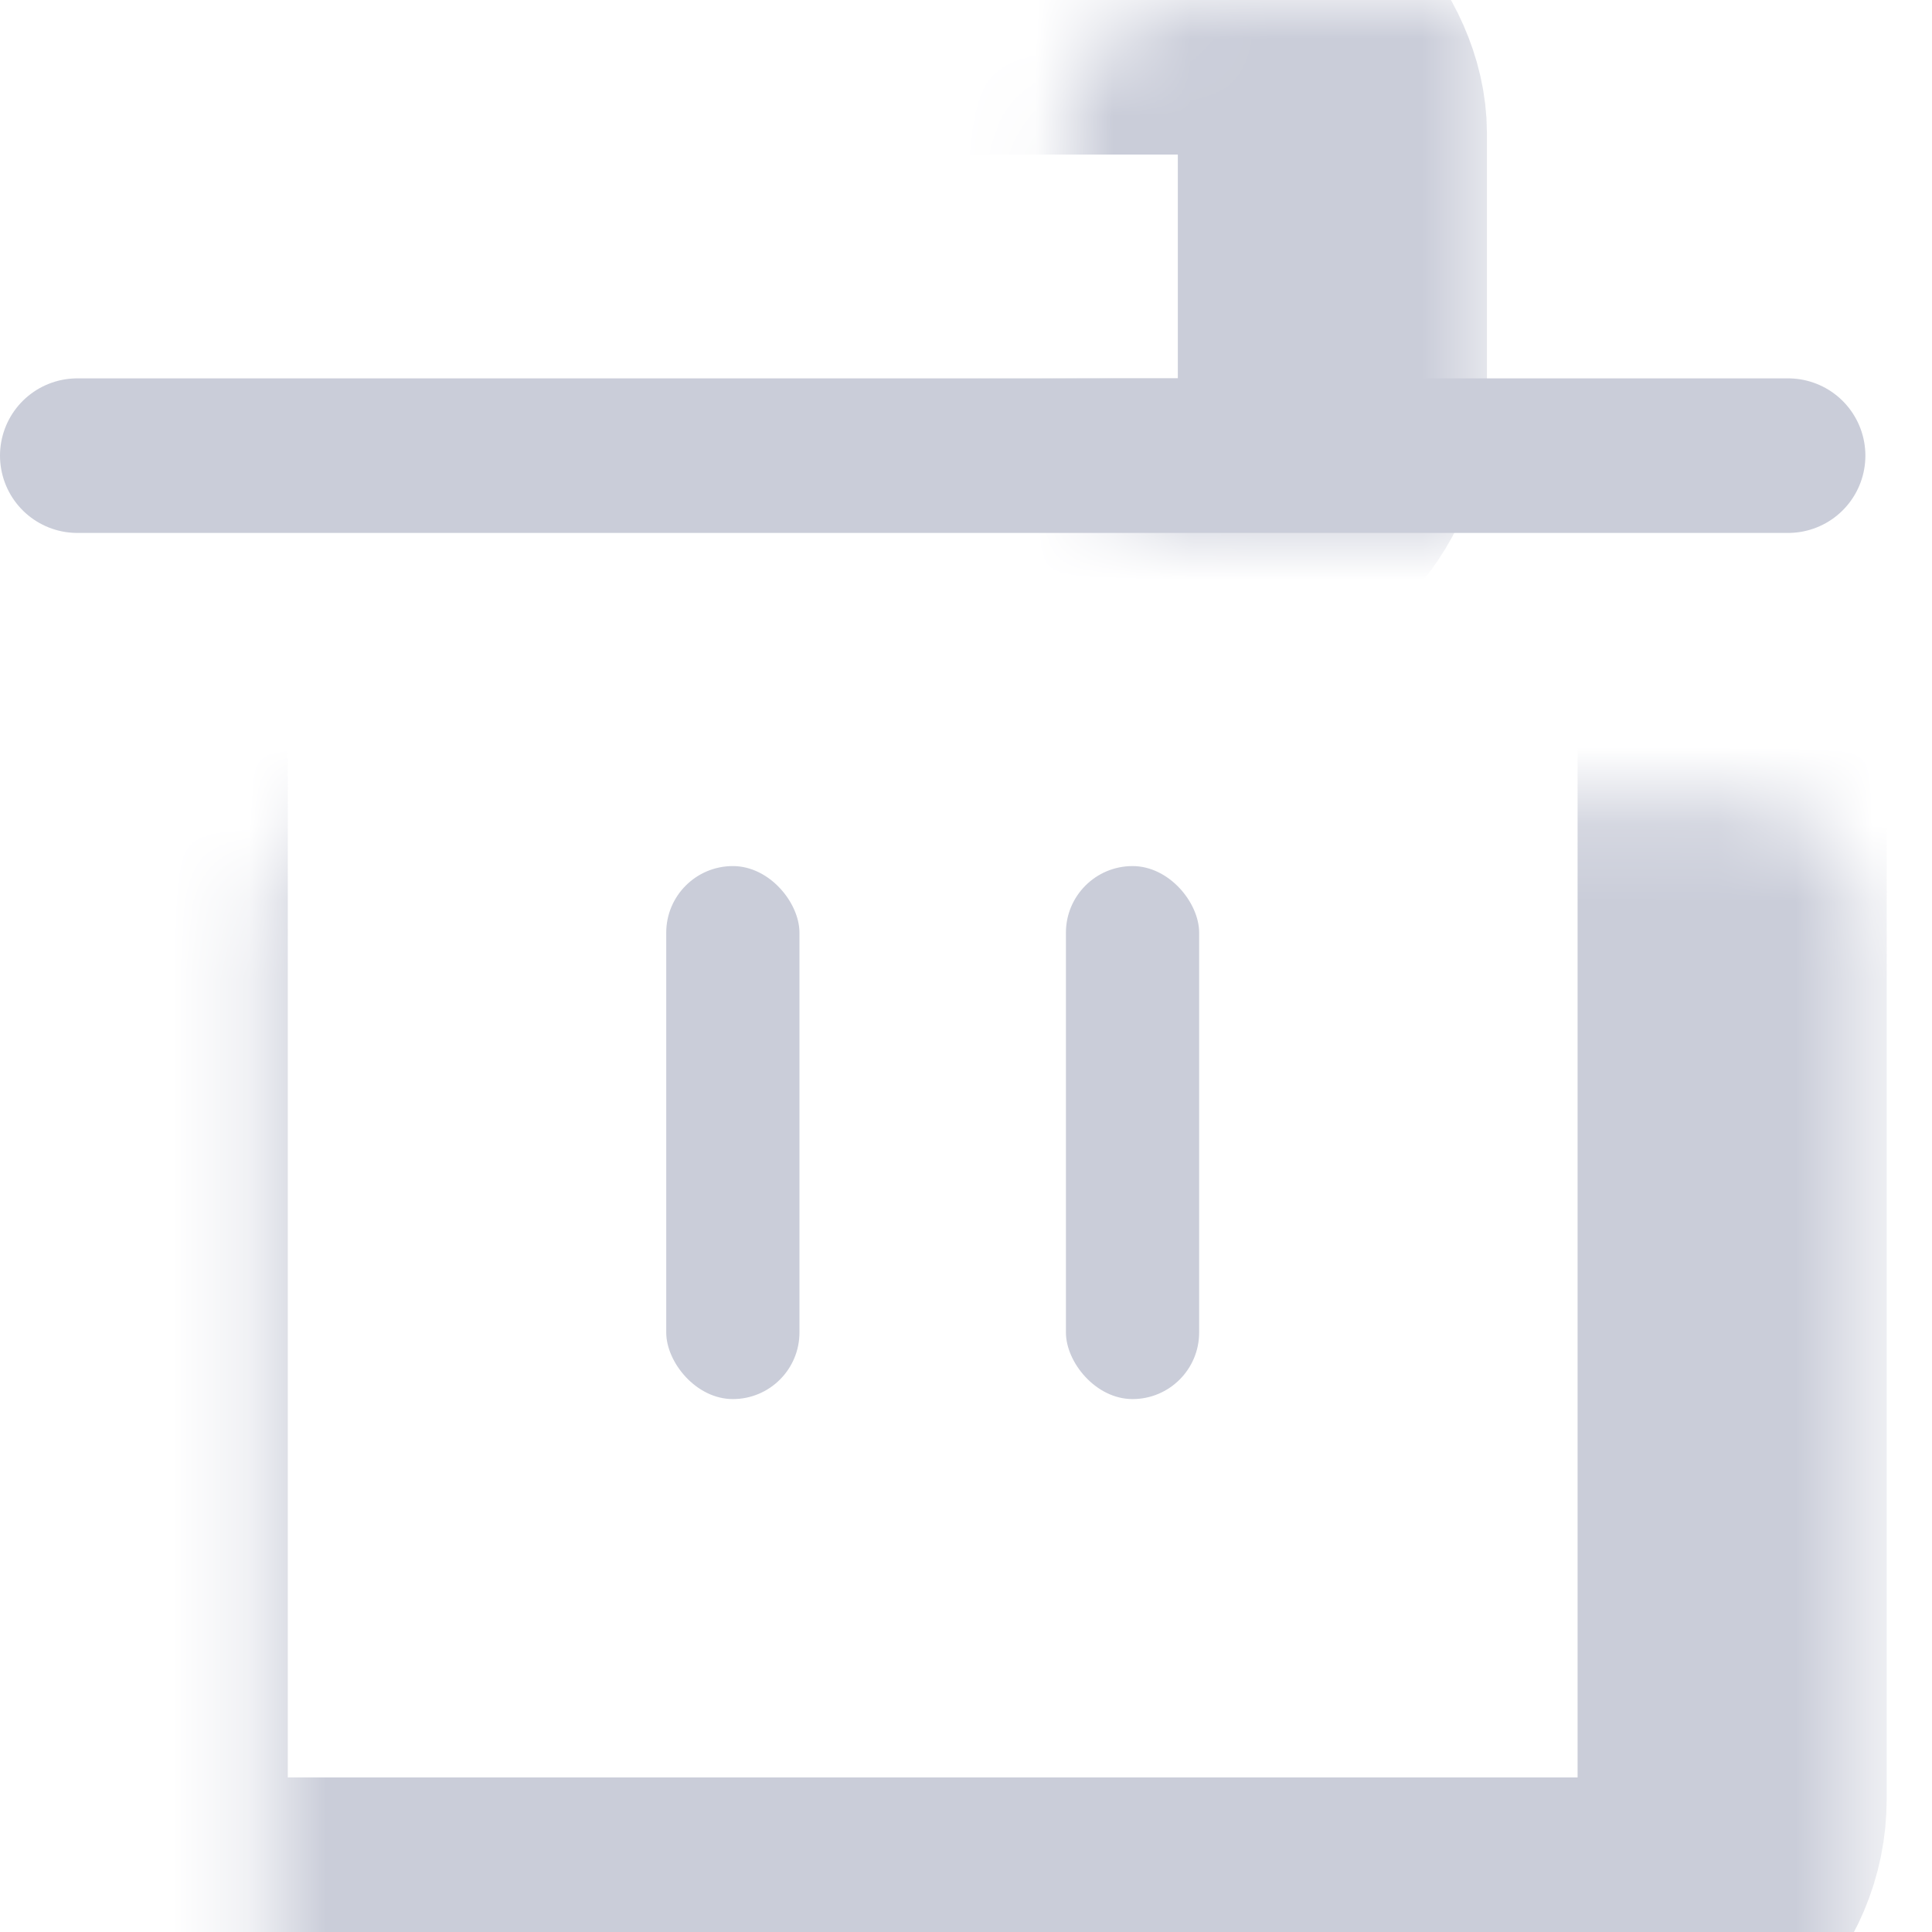 <svg width="25" height="25" viewBox="0 0 25 25" fill="none" xmlns="http://www.w3.org/2000/svg">
<mask id="path-1-inside-1" fill="white">
<rect x="1.724" y="5.172" width="20.69" height="19.828" rx="1.724"/>
</mask>
<rect x="1.724" y="5.172" width="20.69" height="19.828" rx="1.724" stroke="#CACDD9" stroke-width="4" mask="url(#path-1-inside-1)"/>
<mask id="path-2-inside-2" fill="white">
<rect x="6.896" width="10.345" height="6.897" rx="1.724"/>
</mask>
<rect x="6.896" width="10.345" height="6.897" rx="1.724" stroke="#CACDD9" stroke-width="4" mask="url(#path-2-inside-2)"/>
<rect x="8.621" y="11.207" width="1.724" height="6.897" rx="0.862" fill="#CACDD9"/>
<rect x="13.793" y="11.207" width="1.724" height="6.897" rx="0.862" fill="#CACDD9"/>
<line x1="1" y1="5.896" x2="23.138" y2="5.896" stroke="#CACDD9" stroke-width="2" stroke-linecap="round"/>
</svg>
